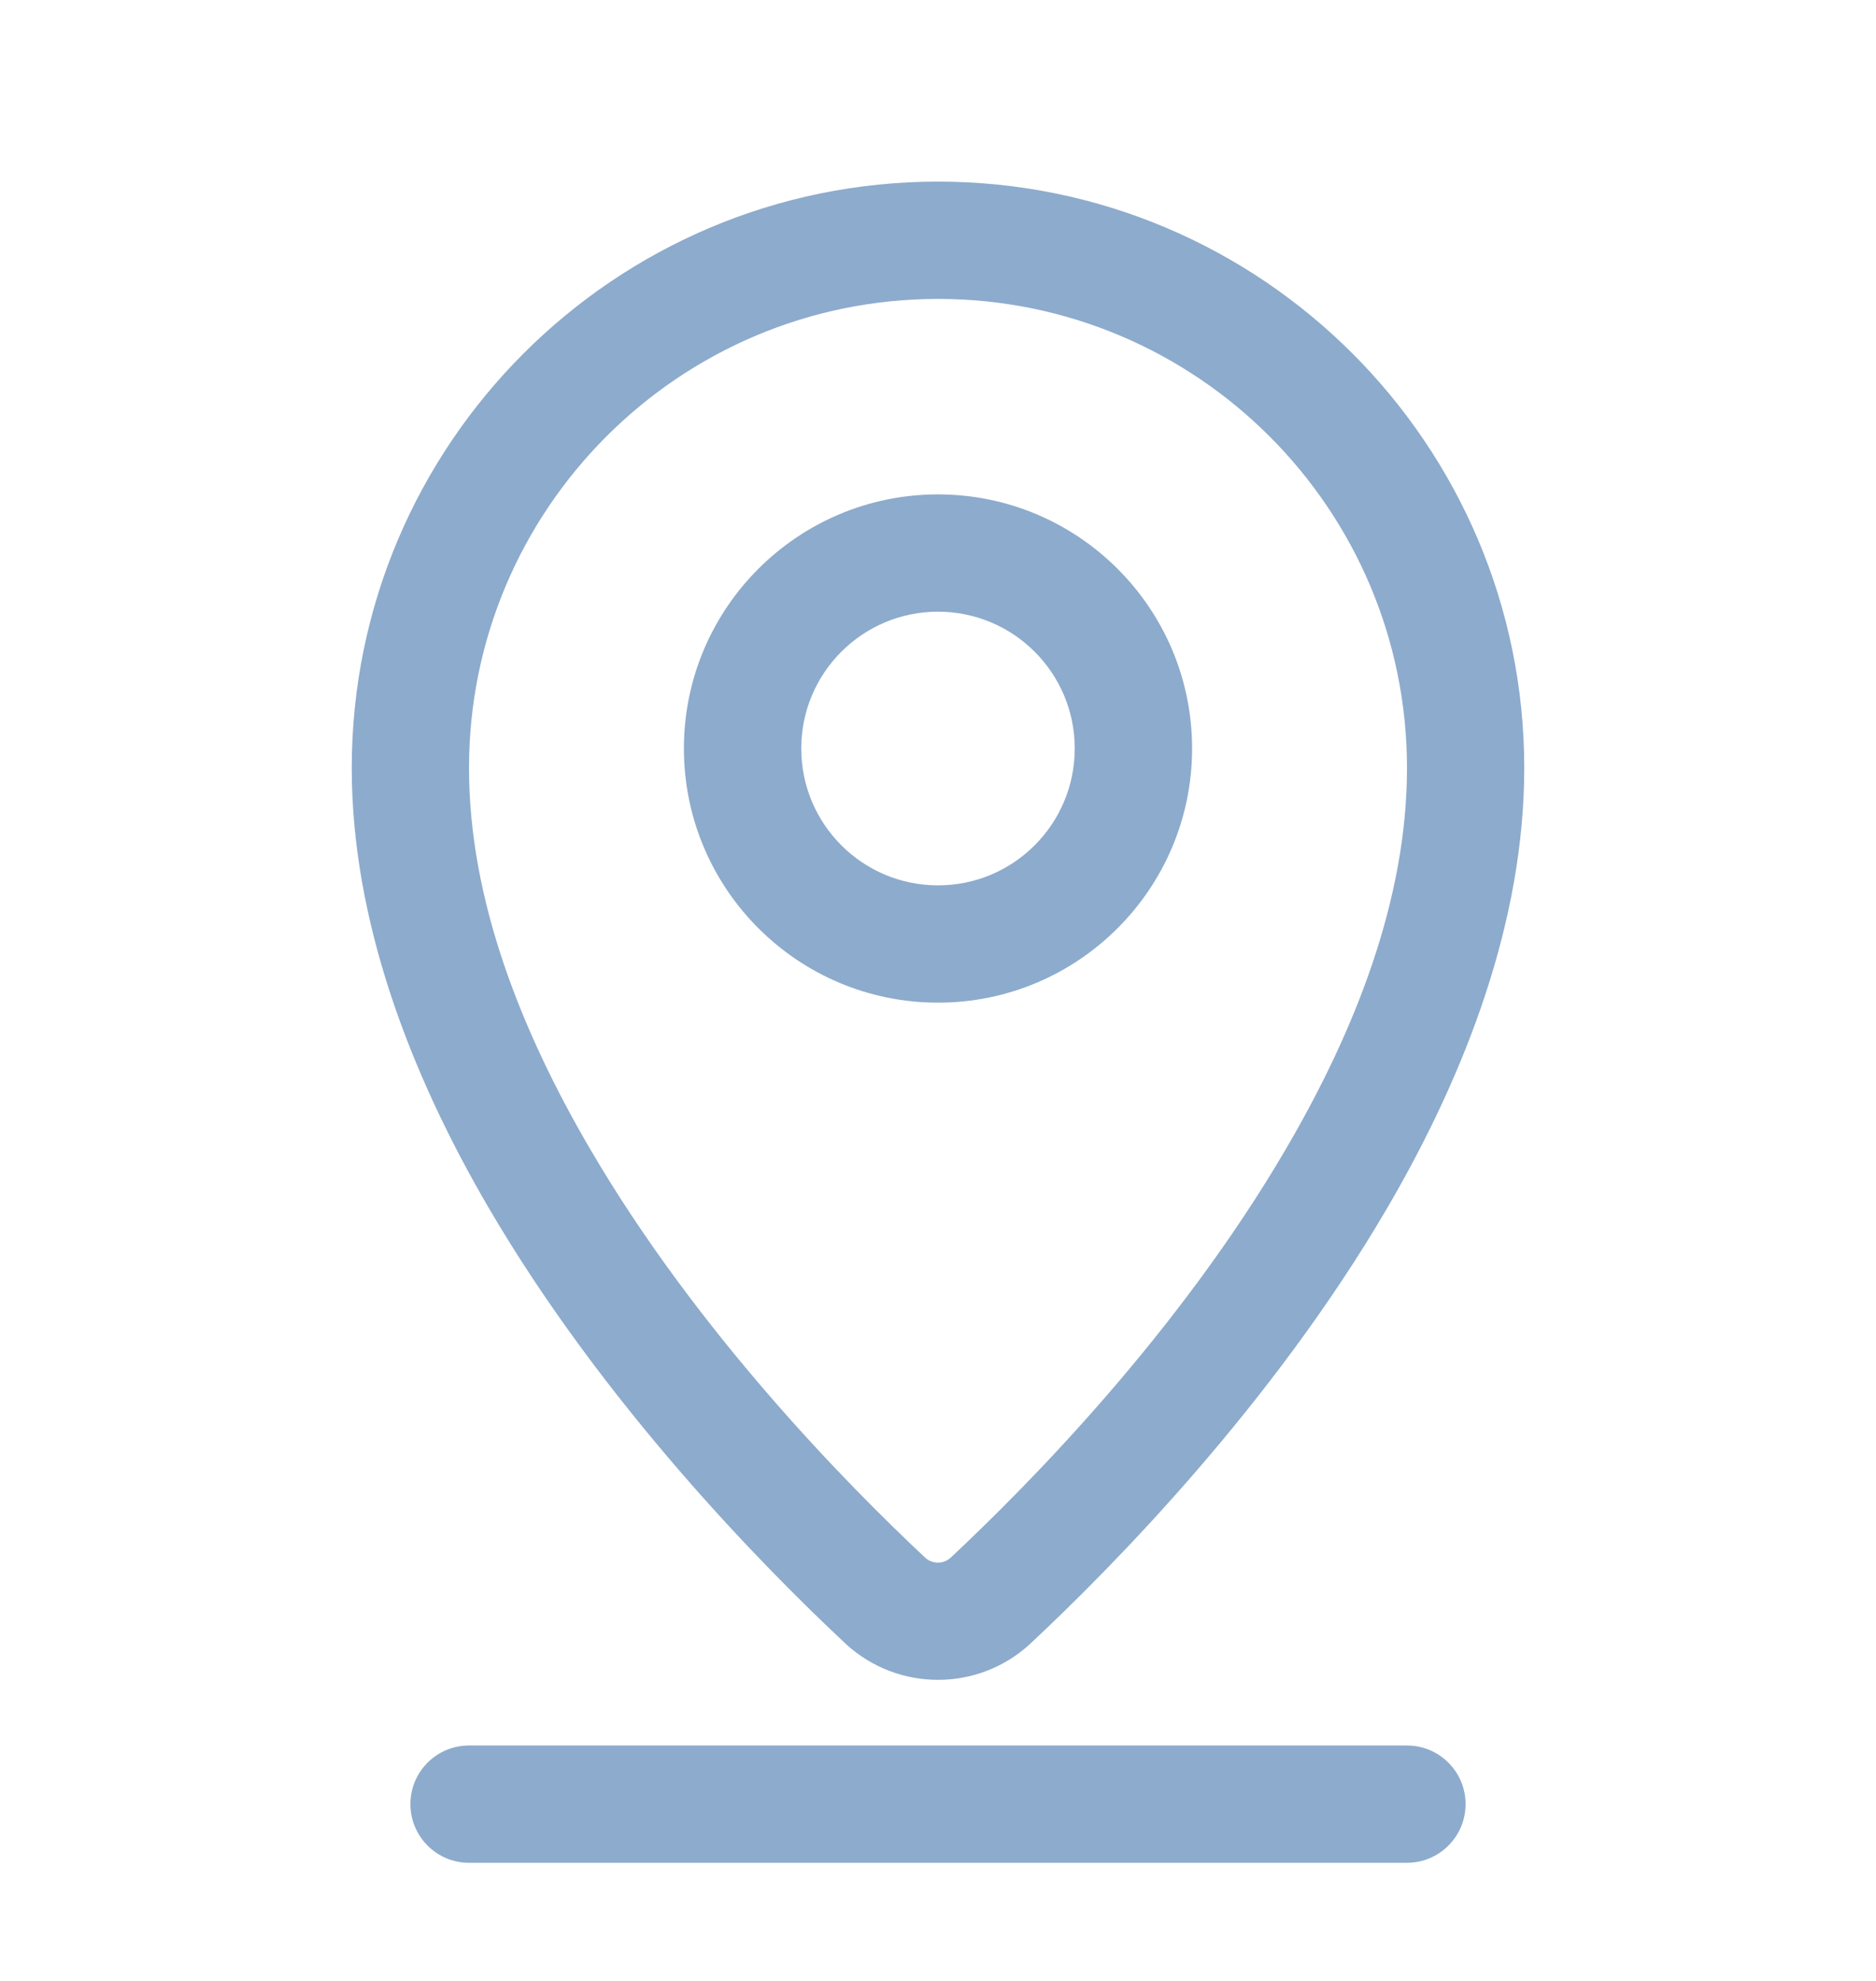 <svg width="18" height="19" viewBox="0 0 18 19" fill="none" xmlns="http://www.w3.org/2000/svg">
<path fill-rule="evenodd" clip-rule="evenodd" d="M9 4.742C7.654 4.742 6.562 5.834 6.562 7.179C6.562 8.525 7.654 9.617 9 9.617C10.345 9.617 11.438 8.525 11.438 7.179C11.438 5.834 10.345 4.742 9 4.742ZM9 5.867C9.725 5.867 10.312 6.455 10.312 7.179C10.312 7.904 9.725 8.492 9 8.492C8.275 8.492 7.688 7.904 7.688 7.179C7.688 6.455 8.275 5.867 9 5.867Z" fill="#8DABCC"/>
<path fill-rule="evenodd" clip-rule="evenodd" d="M9 1.742C5.896 1.742 3.375 4.262 3.375 7.367C3.375 8.822 3.927 10.282 4.69 11.587C5.792 13.471 7.325 15.029 8.115 15.767C8.117 15.769 8.119 15.77 8.12 15.772C8.619 16.226 9.382 16.226 9.88 15.771C9.881 15.77 9.883 15.769 9.884 15.767C10.675 15.029 12.209 13.471 13.31 11.587C14.073 10.282 14.625 8.822 14.625 7.367C14.625 4.262 12.104 1.742 9 1.742ZM9 2.867C11.483 2.867 13.5 4.883 13.5 7.367C13.5 8.629 13.001 9.888 12.339 11.019C11.306 12.787 9.864 14.246 9.12 14.942C9.053 15.002 8.951 15.003 8.882 14.945C8.135 14.246 6.694 12.786 5.661 11.019C5 9.888 4.5 8.629 4.5 7.367C4.5 4.883 6.517 2.867 9 2.867Z" fill="#8DABCC"/>
<path fill-rule="evenodd" clip-rule="evenodd" d="M4.5 17.867H13.5C13.81 17.867 14.062 17.615 14.062 17.304C14.062 16.994 13.81 16.742 13.5 16.742H4.5C4.189 16.742 3.938 16.994 3.938 17.304C3.938 17.615 4.189 17.867 4.5 17.867Z" fill="#8DABCC"/>
</svg>
